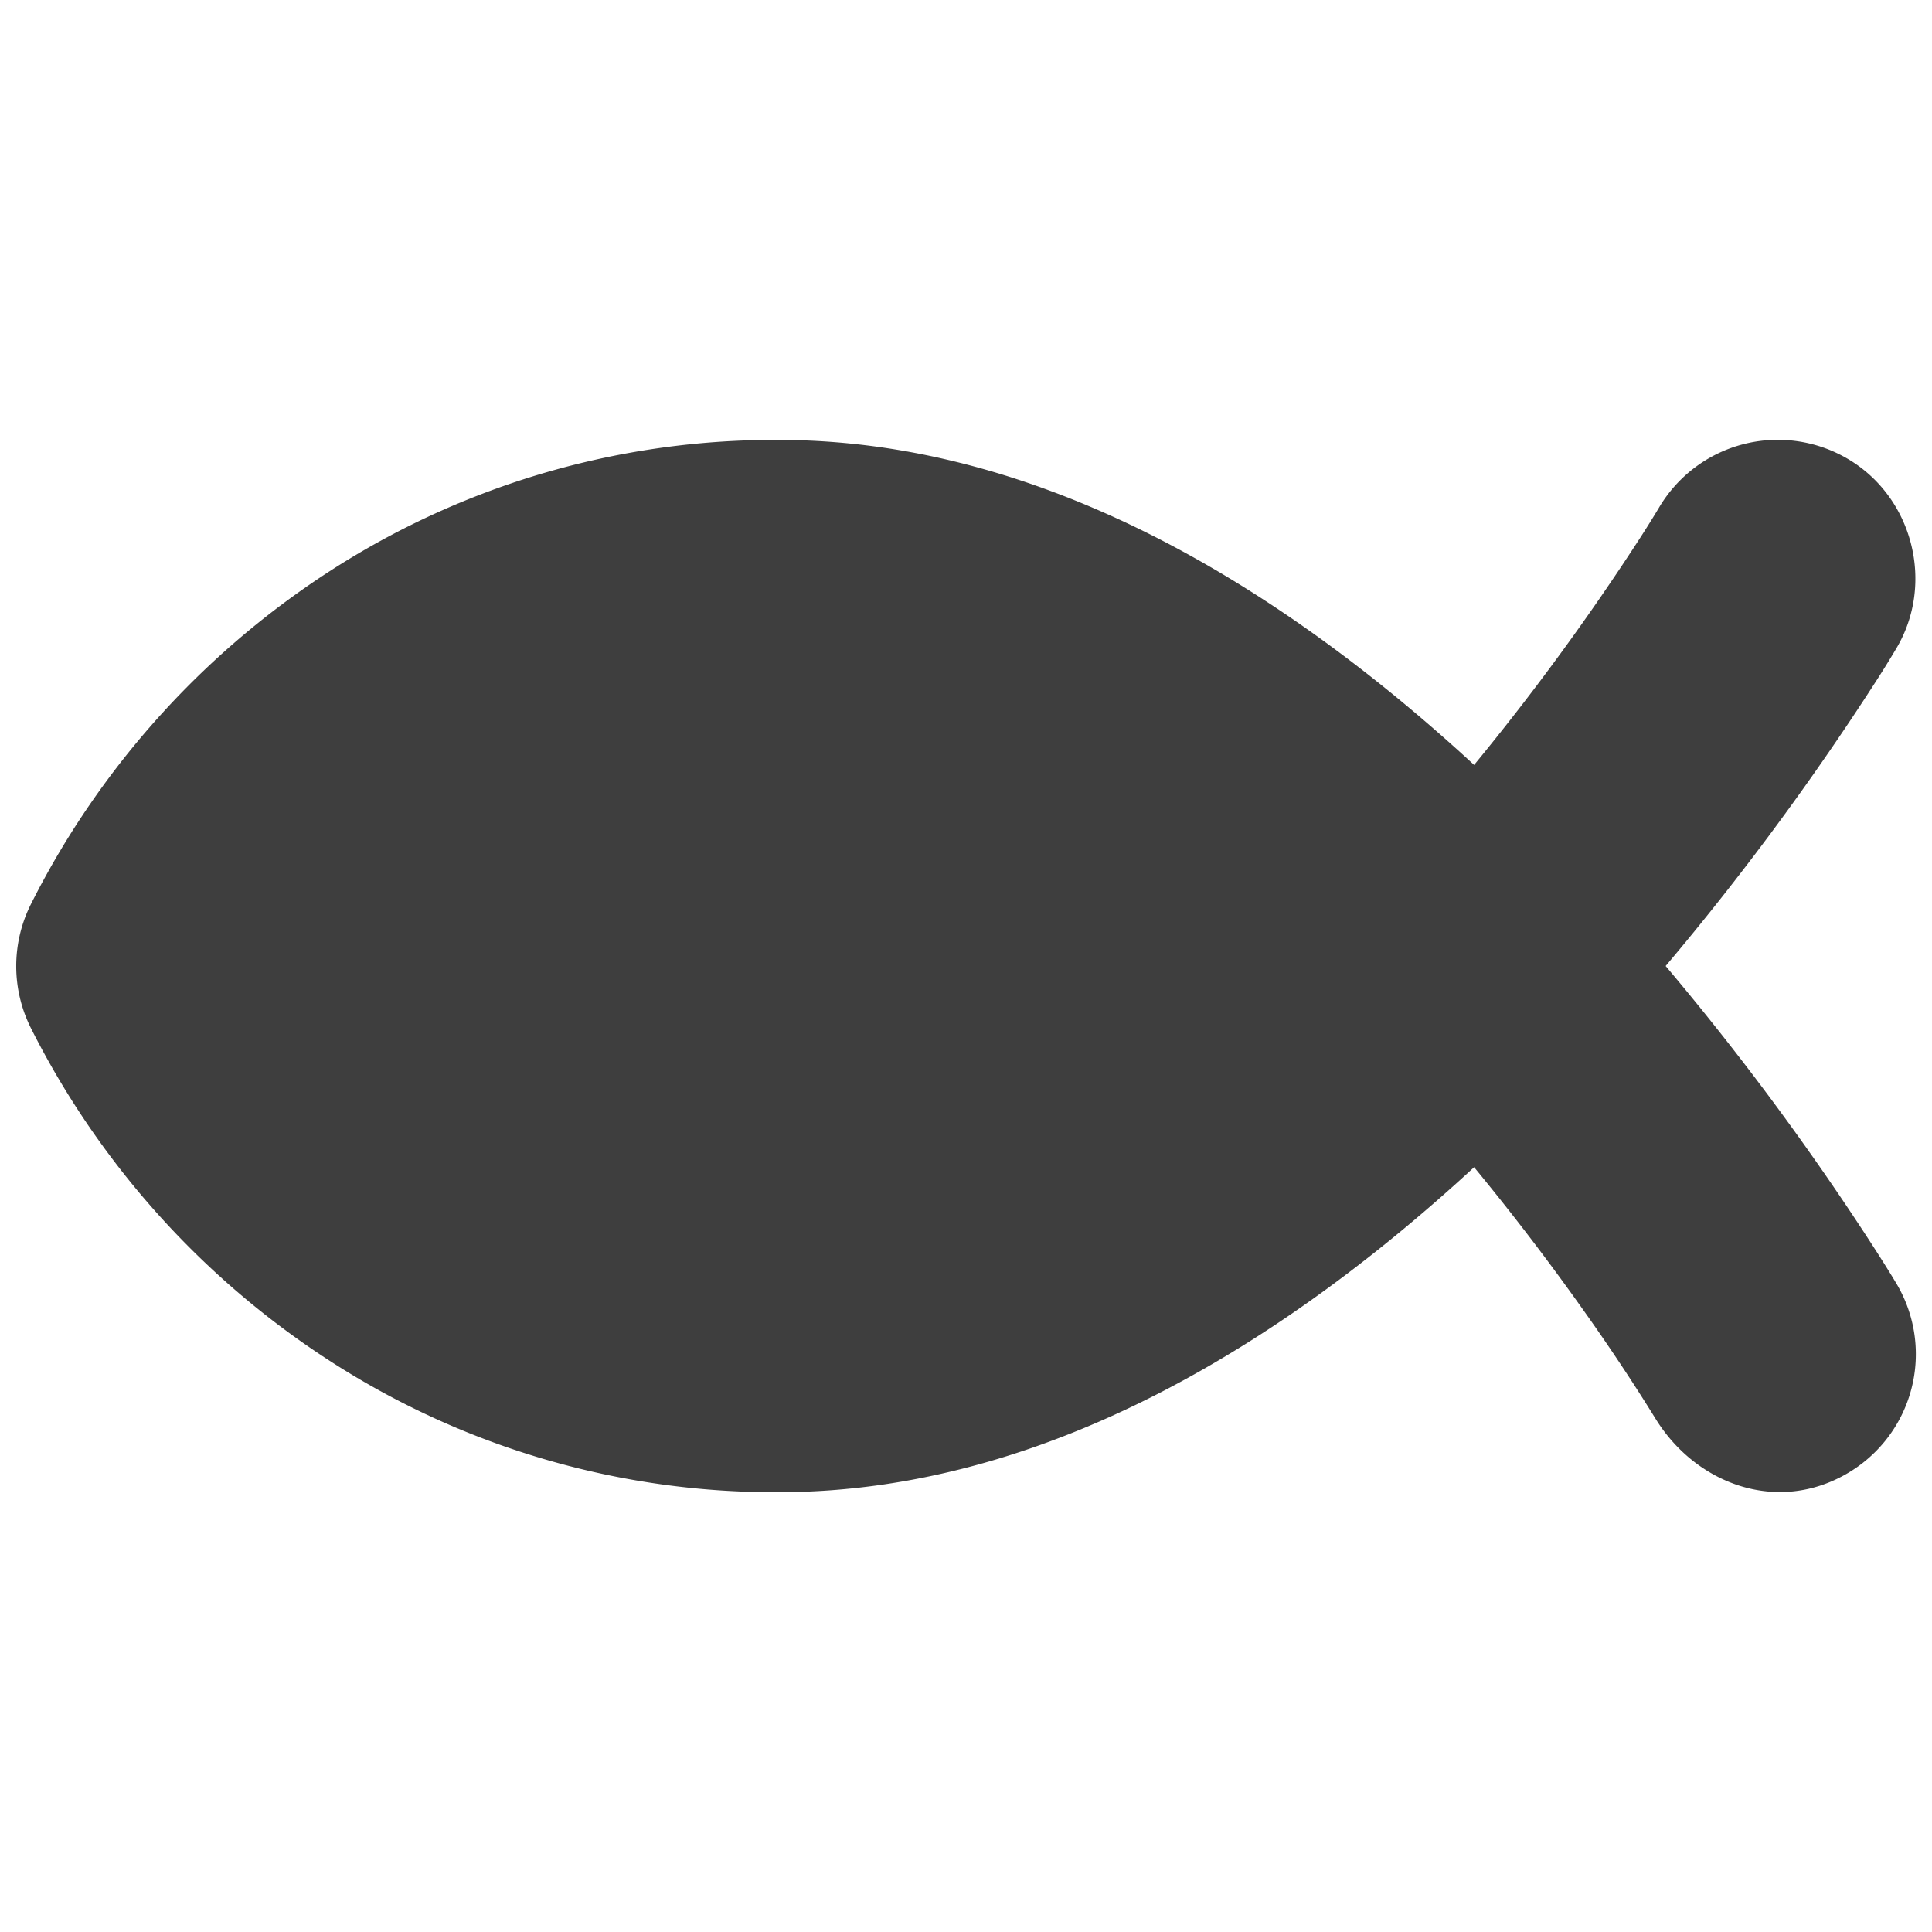 <svg xmlns="http://www.w3.org/2000/svg" fill="none" viewBox="0 0 14 14"><g id="christianity--religion-jesus-christianity-christ-fish-culture"><path id="Vector (Stroke)" fill="#3e3e3e" d="M13.574 4.968A19.931 19.931 0 0 1 12.07 7a19.931 19.931 0 0 1 1.504 2.032c.058.09.115.18.17.272a1 1 0 0 1-.353 1.37c-.511.302-1.106.081-1.399-.401a14.644 14.644 0 0 0-.506-.762 17.983 17.983 0 0 0-.804-1.053c-1.308 1.206-3.056 2.353-5.036 2.355a5.935 5.935 0 0 1-3.175-.9A6.178 6.178 0 0 1 .225 7.452a1 1 0 0 1 0-.902 6.178 6.178 0 0 1 2.246-2.463 5.935 5.935 0 0 1 3.175-.899c1.98.002 3.728 1.149 5.036 2.355A17.99 17.99 0 0 0 11.89 3.89c.045-.07.089-.14.132-.212a1 1 0 0 1 1.369-.352c.471.278.63.902.351 1.372a7.57 7.57 0 0 1-.168.27Z"></path></g></svg>